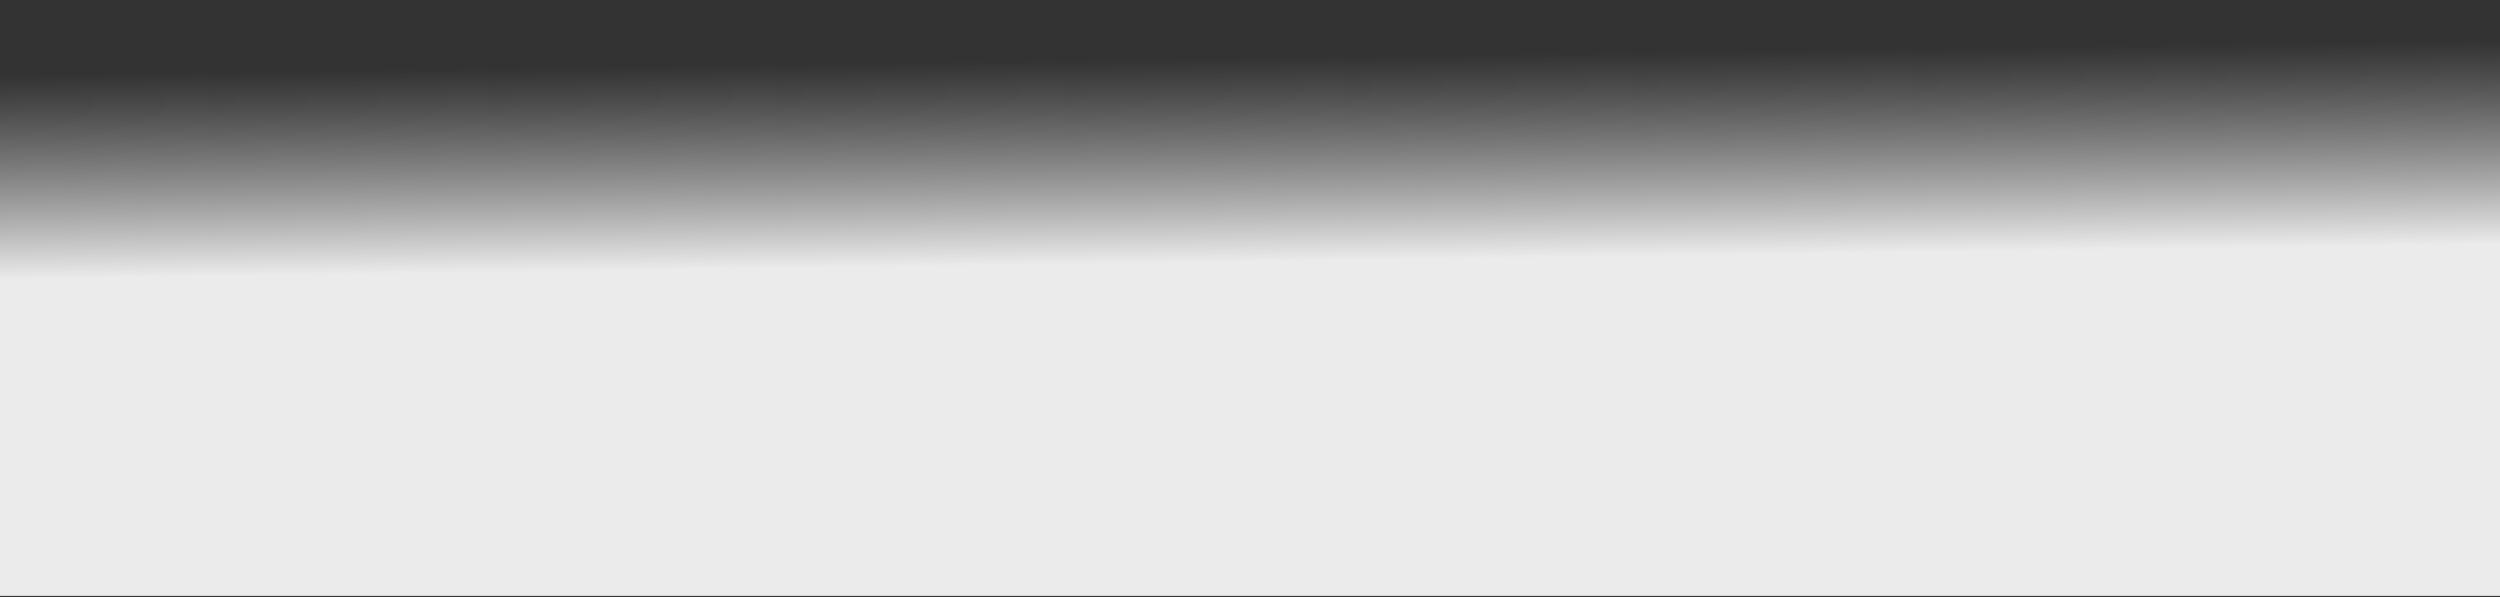 <svg width="1180" height="282" viewBox="0 0 1180 282" fill="none" xmlns="http://www.w3.org/2000/svg">
<rect x="0" y="0" width="1180" height="282" fill="#333333" stroke="none"/>
<g style="mix-blend-mode:hard-light">
<path d="M0 281.254L-1.18895e-05 0.501L1180 0.501L1180 281.254L0 281.254Z" fill="url(#paint0_linear_26_87)"/>
</g>
<defs>
<linearGradient id="paint0_linear_26_87" x1="542" y1="529.794" x2="533.889" y2="-46.934" gradientUnits="userSpaceOnUse">
<stop offset="0.703" stop-color="#EBEBEB"/>
<stop offset="0.87" stop-color="#C2BFBF" stop-opacity="0"/>
</linearGradient>
</defs>
</svg>
